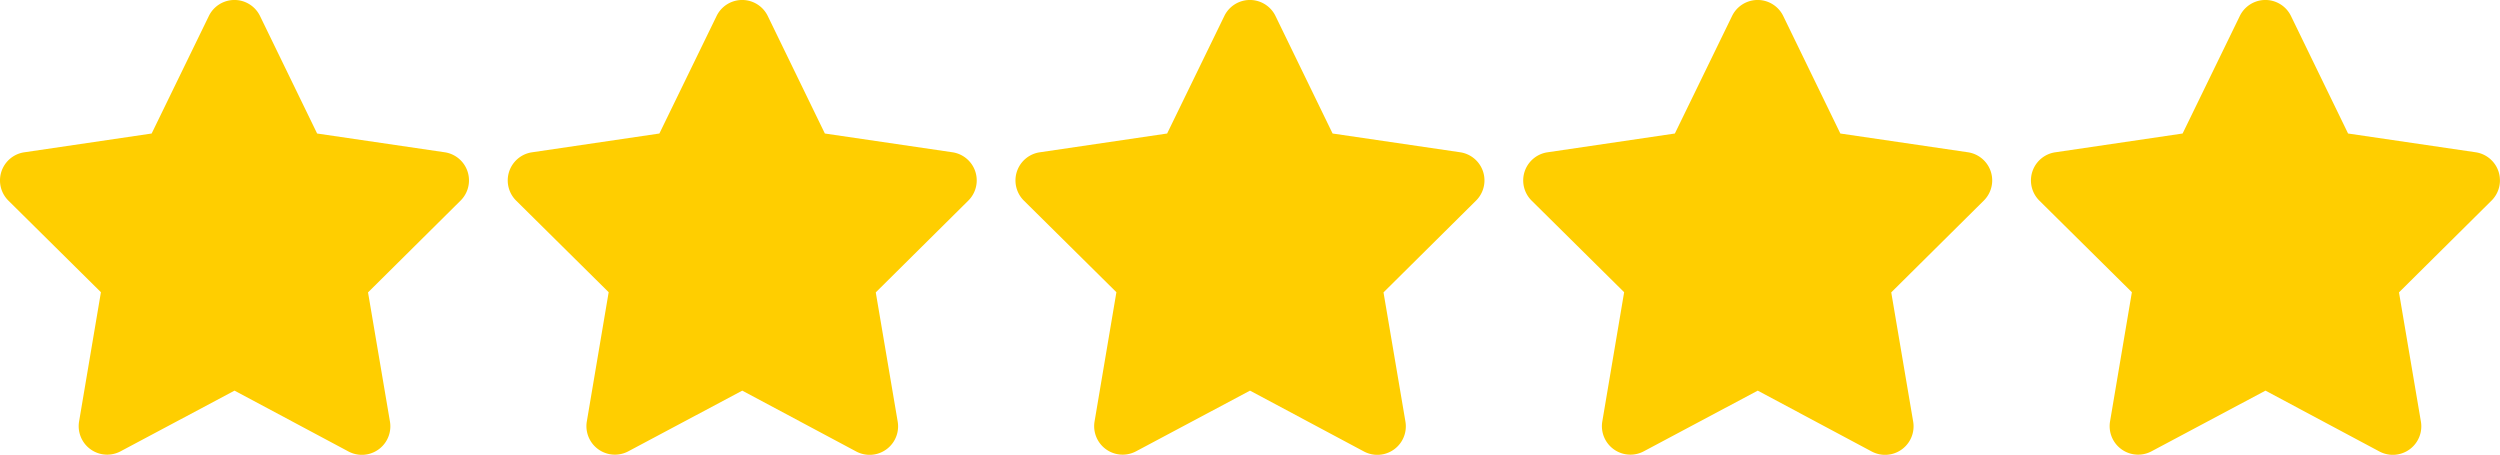 <svg xmlns="http://www.w3.org/2000/svg" width="56.082" height="10.203" viewBox="0 0 56.082 10.203">
  <g id="Group_1248" data-name="Group 1248" transform="translate(-94.805 -341)">
    <path id="Icon_fa-solid-star" data-name="Icon fa-solid-star" d="M7.531.359a.638.638,0,0,0-1.148,0L5.1,2.995l-2.861.422A.638.638,0,0,0,1.886,4.5L3.962,6.555l-.49,2.9a.639.639,0,0,0,.931.669L6.959,8.763l2.556,1.365a.639.639,0,0,0,.931-.669l-.492-2.9L12.03,4.5a.638.638,0,0,0-.355-1.084L8.812,2.995Z" transform="translate(93.107 341)" fill="#ffce00"/>
    <path id="Icon_fa-solid-star-2" data-name="Icon fa-solid-star" d="M7.531.359a.638.638,0,0,0-1.148,0L5.1,2.995l-2.861.422A.638.638,0,0,0,1.886,4.5L3.962,6.555l-.49,2.9a.639.639,0,0,0,.931.669L6.959,8.763l2.556,1.365a.639.639,0,0,0,.931-.669l-.492-2.9L12.03,4.5a.638.638,0,0,0-.355-1.084L8.812,2.995Z" transform="translate(115.887 341)" fill="#ffce00"/>
    <path id="Icon_fa-solid-star-3" data-name="Icon fa-solid-star" d="M7.531.359a.638.638,0,0,0-1.148,0L5.1,2.995l-2.861.422A.638.638,0,0,0,1.886,4.5L3.962,6.555l-.49,2.9a.639.639,0,0,0,.931.669L6.959,8.763l2.556,1.365a.639.639,0,0,0,.931-.669l-.492-2.9L12.03,4.5a.638.638,0,0,0-.355-1.084L8.812,2.995Z" transform="translate(104.497 341)" fill="#ffce00"/>
    <path id="Icon_fa-solid-star-4" data-name="Icon fa-solid-star" d="M7.531.359a.638.638,0,0,0-1.148,0L5.1,2.995l-2.861.422A.638.638,0,0,0,1.886,4.5L3.962,6.555l-.49,2.9a.639.639,0,0,0,.931.669L6.959,8.763l2.556,1.365a.639.639,0,0,0,.931-.669l-.492-2.9L12.03,4.5a.638.638,0,0,0-.355-1.084L8.812,2.995Z" transform="translate(127.277 341)" fill="#ffce00"/>
    <path id="Icon_fa-solid-star-5" data-name="Icon fa-solid-star" d="M7.531.359a.638.638,0,0,0-1.148,0L5.1,2.995l-2.861.422A.638.638,0,0,0,1.886,4.5L3.962,6.555l-.49,2.9a.639.639,0,0,0,.931.669L6.959,8.763l2.556,1.365a.639.639,0,0,0,.931-.669l-.492-2.9L12.03,4.5a.638.638,0,0,0-.355-1.084L8.812,2.995Z" transform="translate(138.667 341)" fill="#ffce00"/>
  </g>
</svg>
